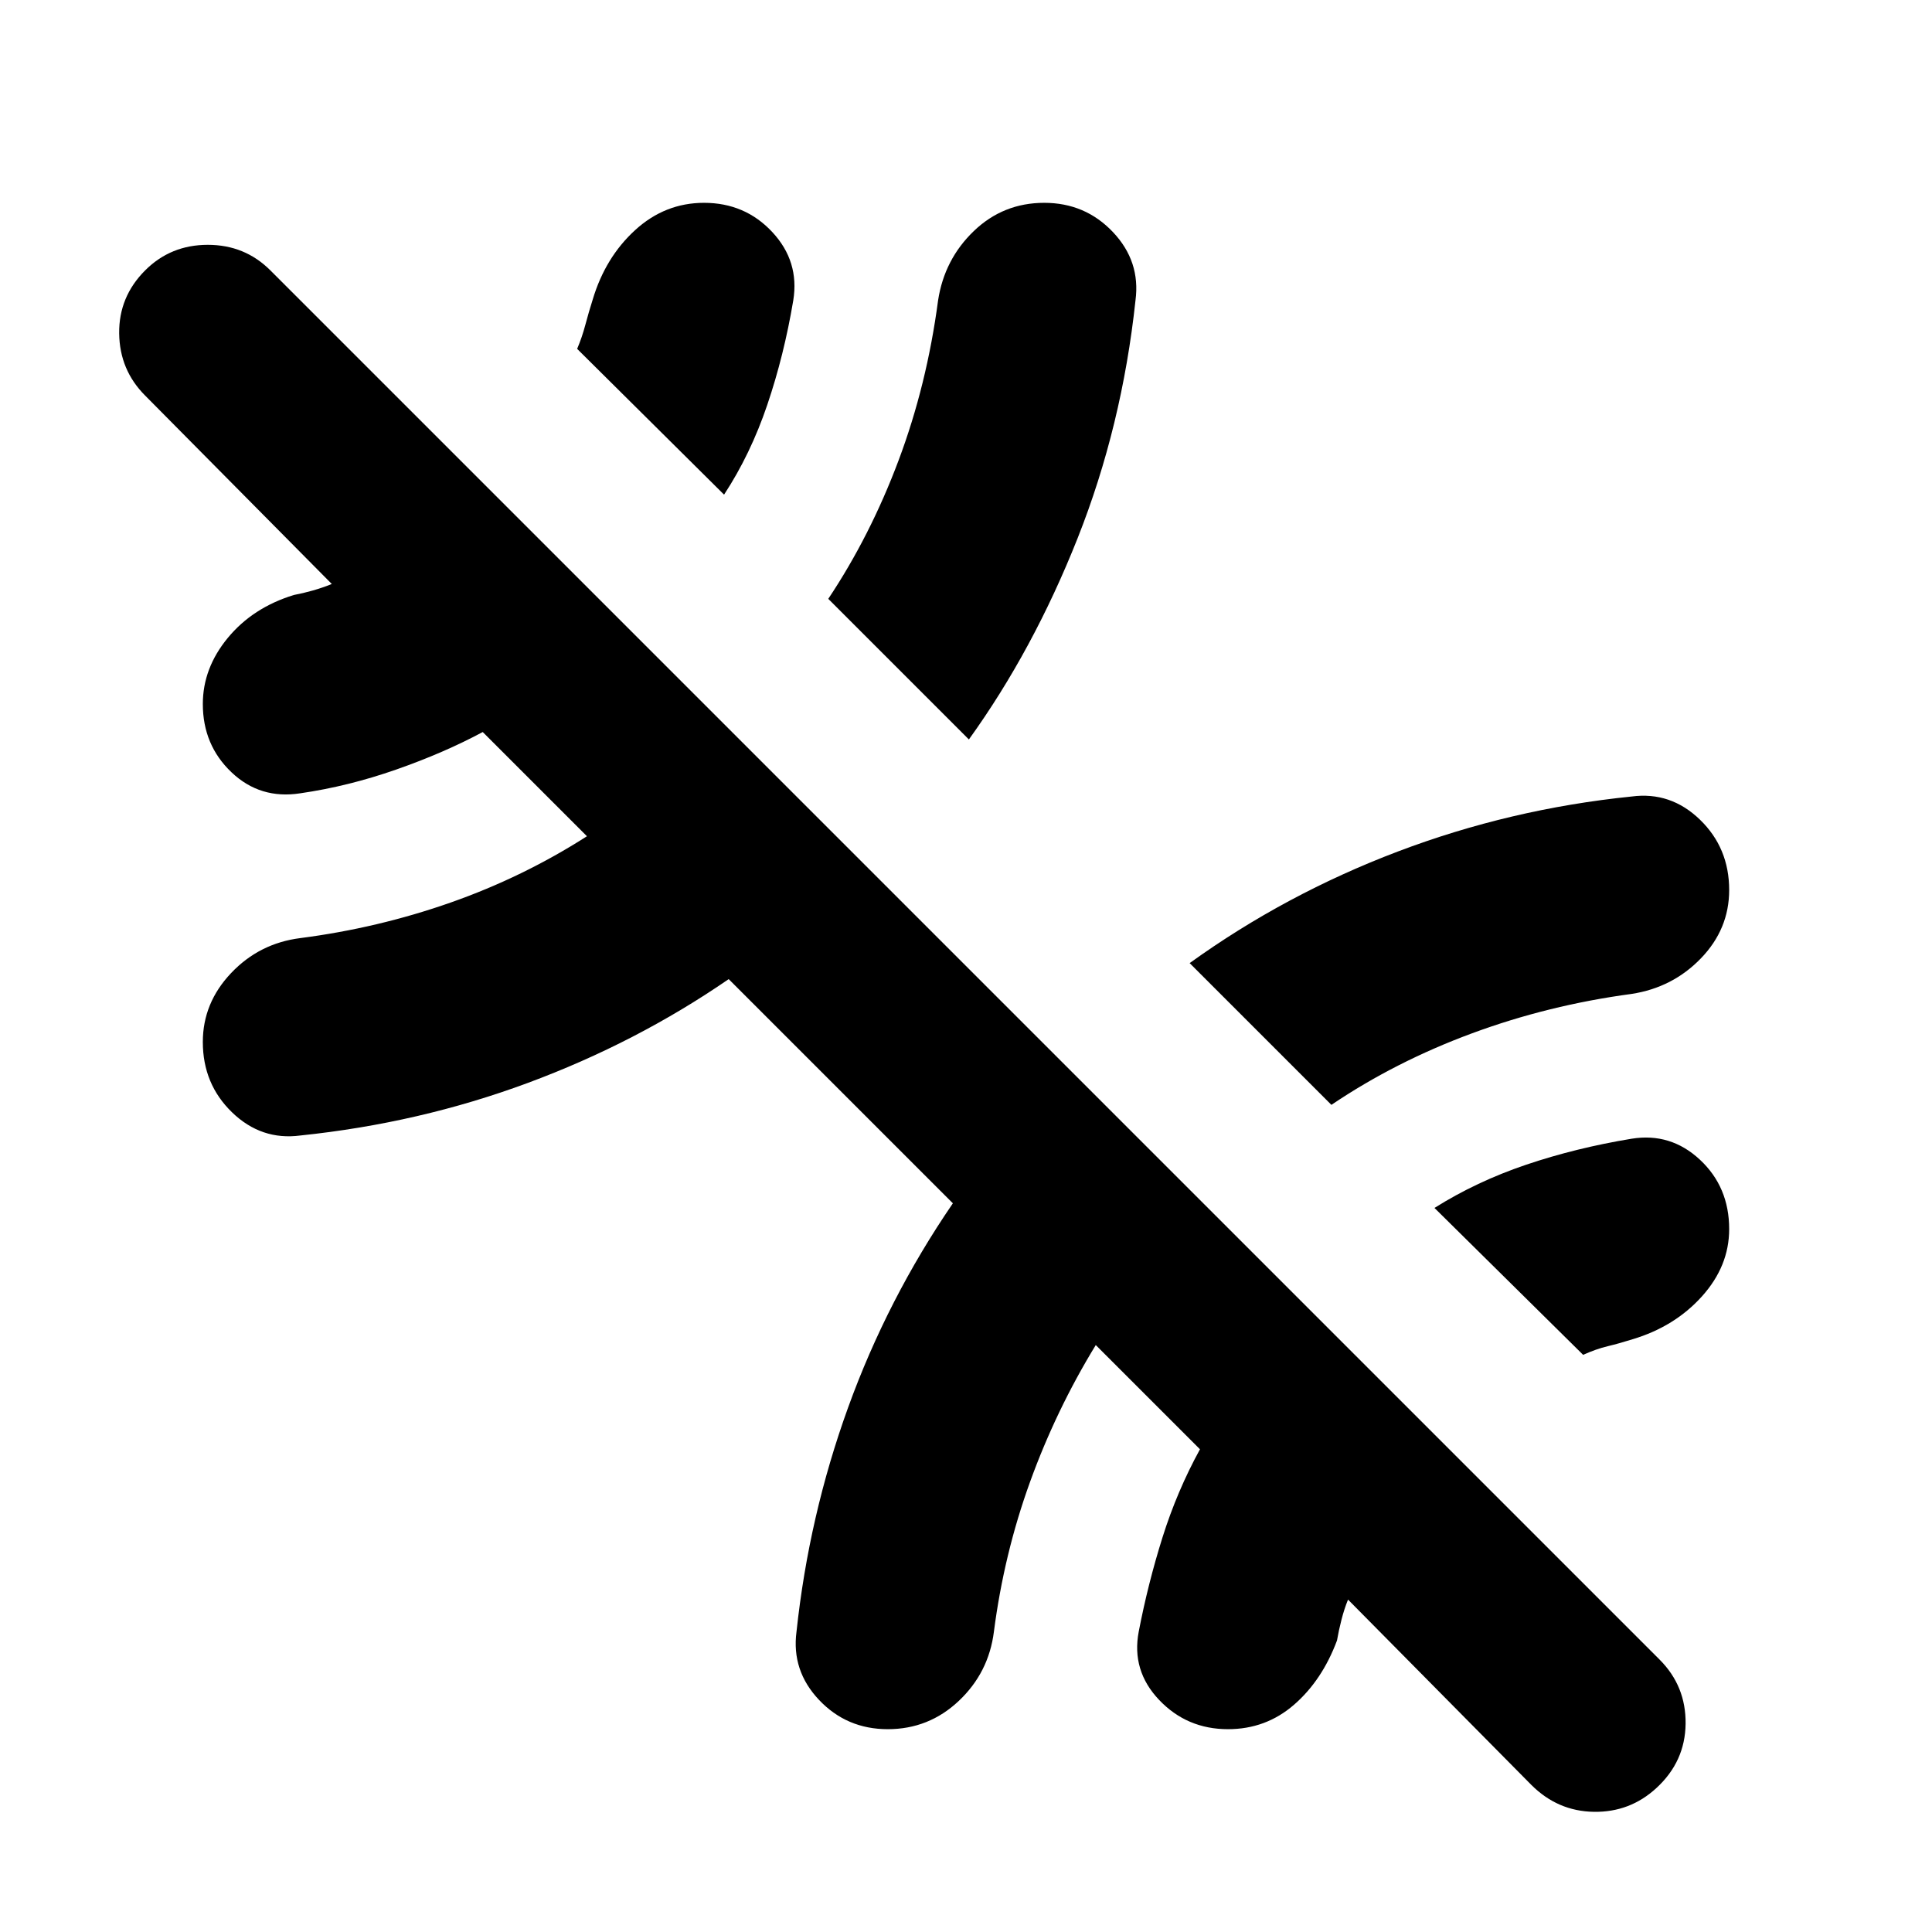<svg xmlns="http://www.w3.org/2000/svg" height="24" viewBox="0 -960 960 960" width="24"><path d="m760.87-73.13-91.043-92.042q-1.87 4.608-3.239 9.934-1.37 5.326-2.239 10.369-7.392 19.826-21.37 31.957-13.978 12.13-32.805 12.13-20.391 0-34.217-14.543-13.827-14.544-10.131-33.935 4.565-23.739 11.783-46.739 7.217-23 18.652-43.87l-51.782-51.782q-19.739 32.304-32.674 68.043-12.935 35.739-17.935 74.348-2.565 20.391-17.457 34.435-14.891 14.043-35.283 14.043-20.391 0-34.152-14.543-13.761-14.544-11.196-33.935 6.131-57.435 25.631-111.348t52.065-101.479L362.087-473.478q-45.87 31.565-99.783 51.565-53.913 20-113.044 26.131-19.391 2.565-33.935-11.479-14.543-14.043-14.543-35 0-19.391 14.043-34.218 14.044-14.826 34.435-17.391 38.609-5 74.63-17.652 36.022-12.652 67.761-32.957l-51.782-51.782q-19.174 10.304-43.022 18.652t-47.587 11.783q-19.956 3.13-34.217-10.413-14.261-13.544-14.261-33.935 0-17.827 12.413-32.87 12.413-15.044 32.804-21.305 4.609-.869 9.435-2.239 4.826-1.369 9.434-3.239L72.13-763.435q-12.696-12.695-12.913-30.891-.218-18.196 12.913-31.326 12.696-12.696 31.109-12.696 18.413 0 31.109 12.696l690.304 690.304q13.131 13.131 12.914 31.892-.218 18.76-14.479 31.891-13.13 12.13-31.109 11.848Q774-59.999 760.87-73.13ZM359.782-714.218l-73-72.435q2.434-5.739 4.086-11.978 1.653-6.239 3.653-12.543 6.261-20.957 21.087-34.501 14.826-13.543 34.218-13.543 20.391 0 33.935 14.543 13.543 14.544 10.413 33.935-4.565 27.261-12.913 51.892-8.348 24.63-21.479 44.63Zm121.653 121.653-69.87-69.87q20.869-31.305 34.934-68.805 14.066-37.5 19.631-79.5 3.13-20.391 17.739-34.435 14.609-14.043 35.001-14.043 20.391 0 34.152 14.543 13.761 14.544 11.196 33.935-6.696 62.522-28.74 118.131Q513.435-637 481.435-592.565Zm180.131 181.566-70.436-70.436q47.566-34.261 103.457-55.456 55.892-21.196 116.153-27.327 19.391-2.565 33.935 11.479 14.543 14.043 14.543 35 0 19.391-14.043 33.935-14.044 14.544-34.435 17.674-41.435 5.565-79.435 19.631-38 14.065-69.739 35.5Zm125.087 124.217-73.87-73q20.869-13.131 45.565-21.479 24.696-8.348 52.392-12.913 19.391-3.13 33.935 10.413 14.543 13.544 14.543 34.501 0 18.391-13.543 33.435-13.544 15.043-34.501 21.304-6.304 2-12.26 3.435-5.957 1.435-12.261 4.304Z"/></svg>